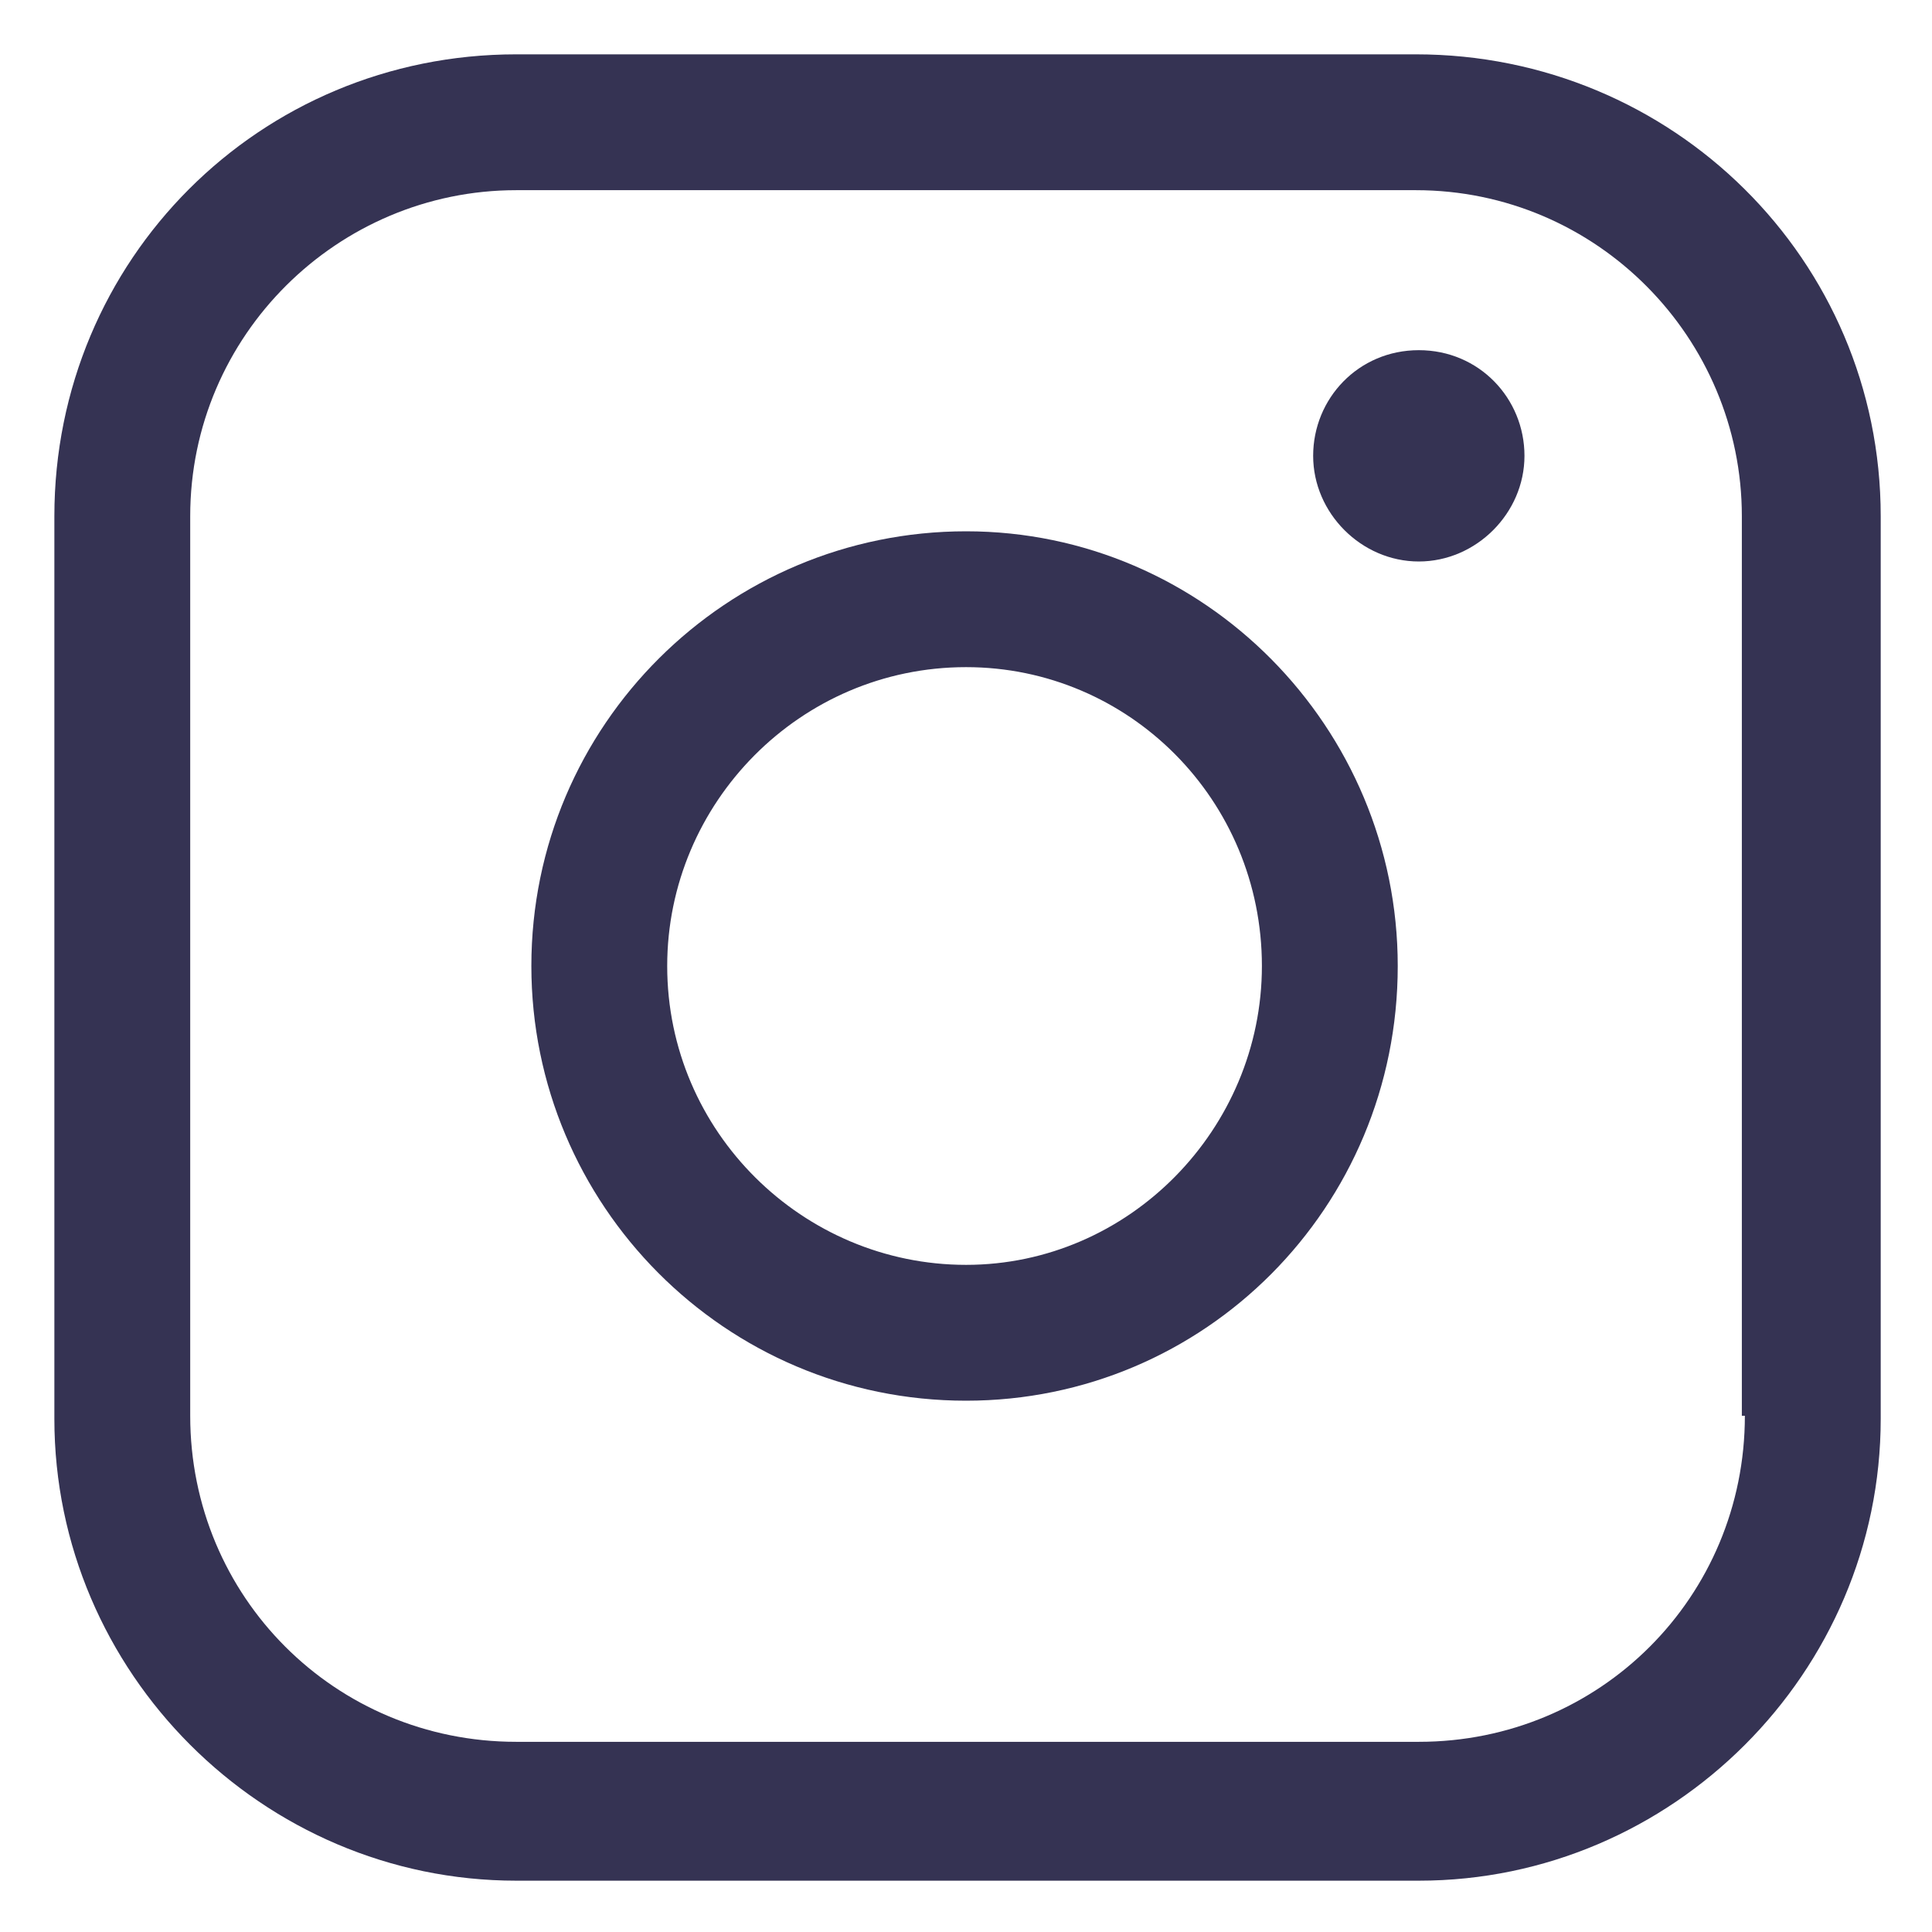 <svg fill="#353353" width="52" height="52" viewBox="0 0 64 64" xmlns="http://www.w3.org/2000/svg"><path d="M32.002 17.6C24.102 17.6 17.602 24 17.602 32C17.602 39.9 24.002 46.4 32.002 46.4C39.902 46.4 46.302 40 46.302 32C46.302 24.1 39.902 17.6 32.002 17.6ZM32.002 41.9C26.602 41.9 22.102 37.5 22.102 32C22.102 26.6 26.502 22.1 32.002 22.1C37.402 22.1 41.802 26.5 41.802 32C41.802 37.4 37.402 41.9 32.002 41.9Z"/><path d="M47 11.6C45 11.6 43.5 13.2 43.5 15.1C43.5 17 45.1 18.6 47 18.6C48.9 18.6 50.5 17 50.5 15.1C50.5 13.2 49 11.6 47 11.6Z"/><path d="M46.901 1.8H17.101C8.601 1.8 1.801 8.6 1.801 17.1V47C1.801 55.4 8.701 62.3 17.101 62.3H47.001C55.401 62.3 62.301 55.4 62.301 47V17.1C62.301 8.6 55.401 1.8 46.901 1.8ZM57.801 46.9C57.801 52.9 53.001 57.7 47.001 57.7H17.101C11.101 57.7 6.301 52.9 6.301 46.9V17.1C6.301 11.1 11.201 6.3 17.101 6.3H46.901C52.901 6.3 57.701 11.2 57.701 17.1V46.9H57.801Z"/></svg>